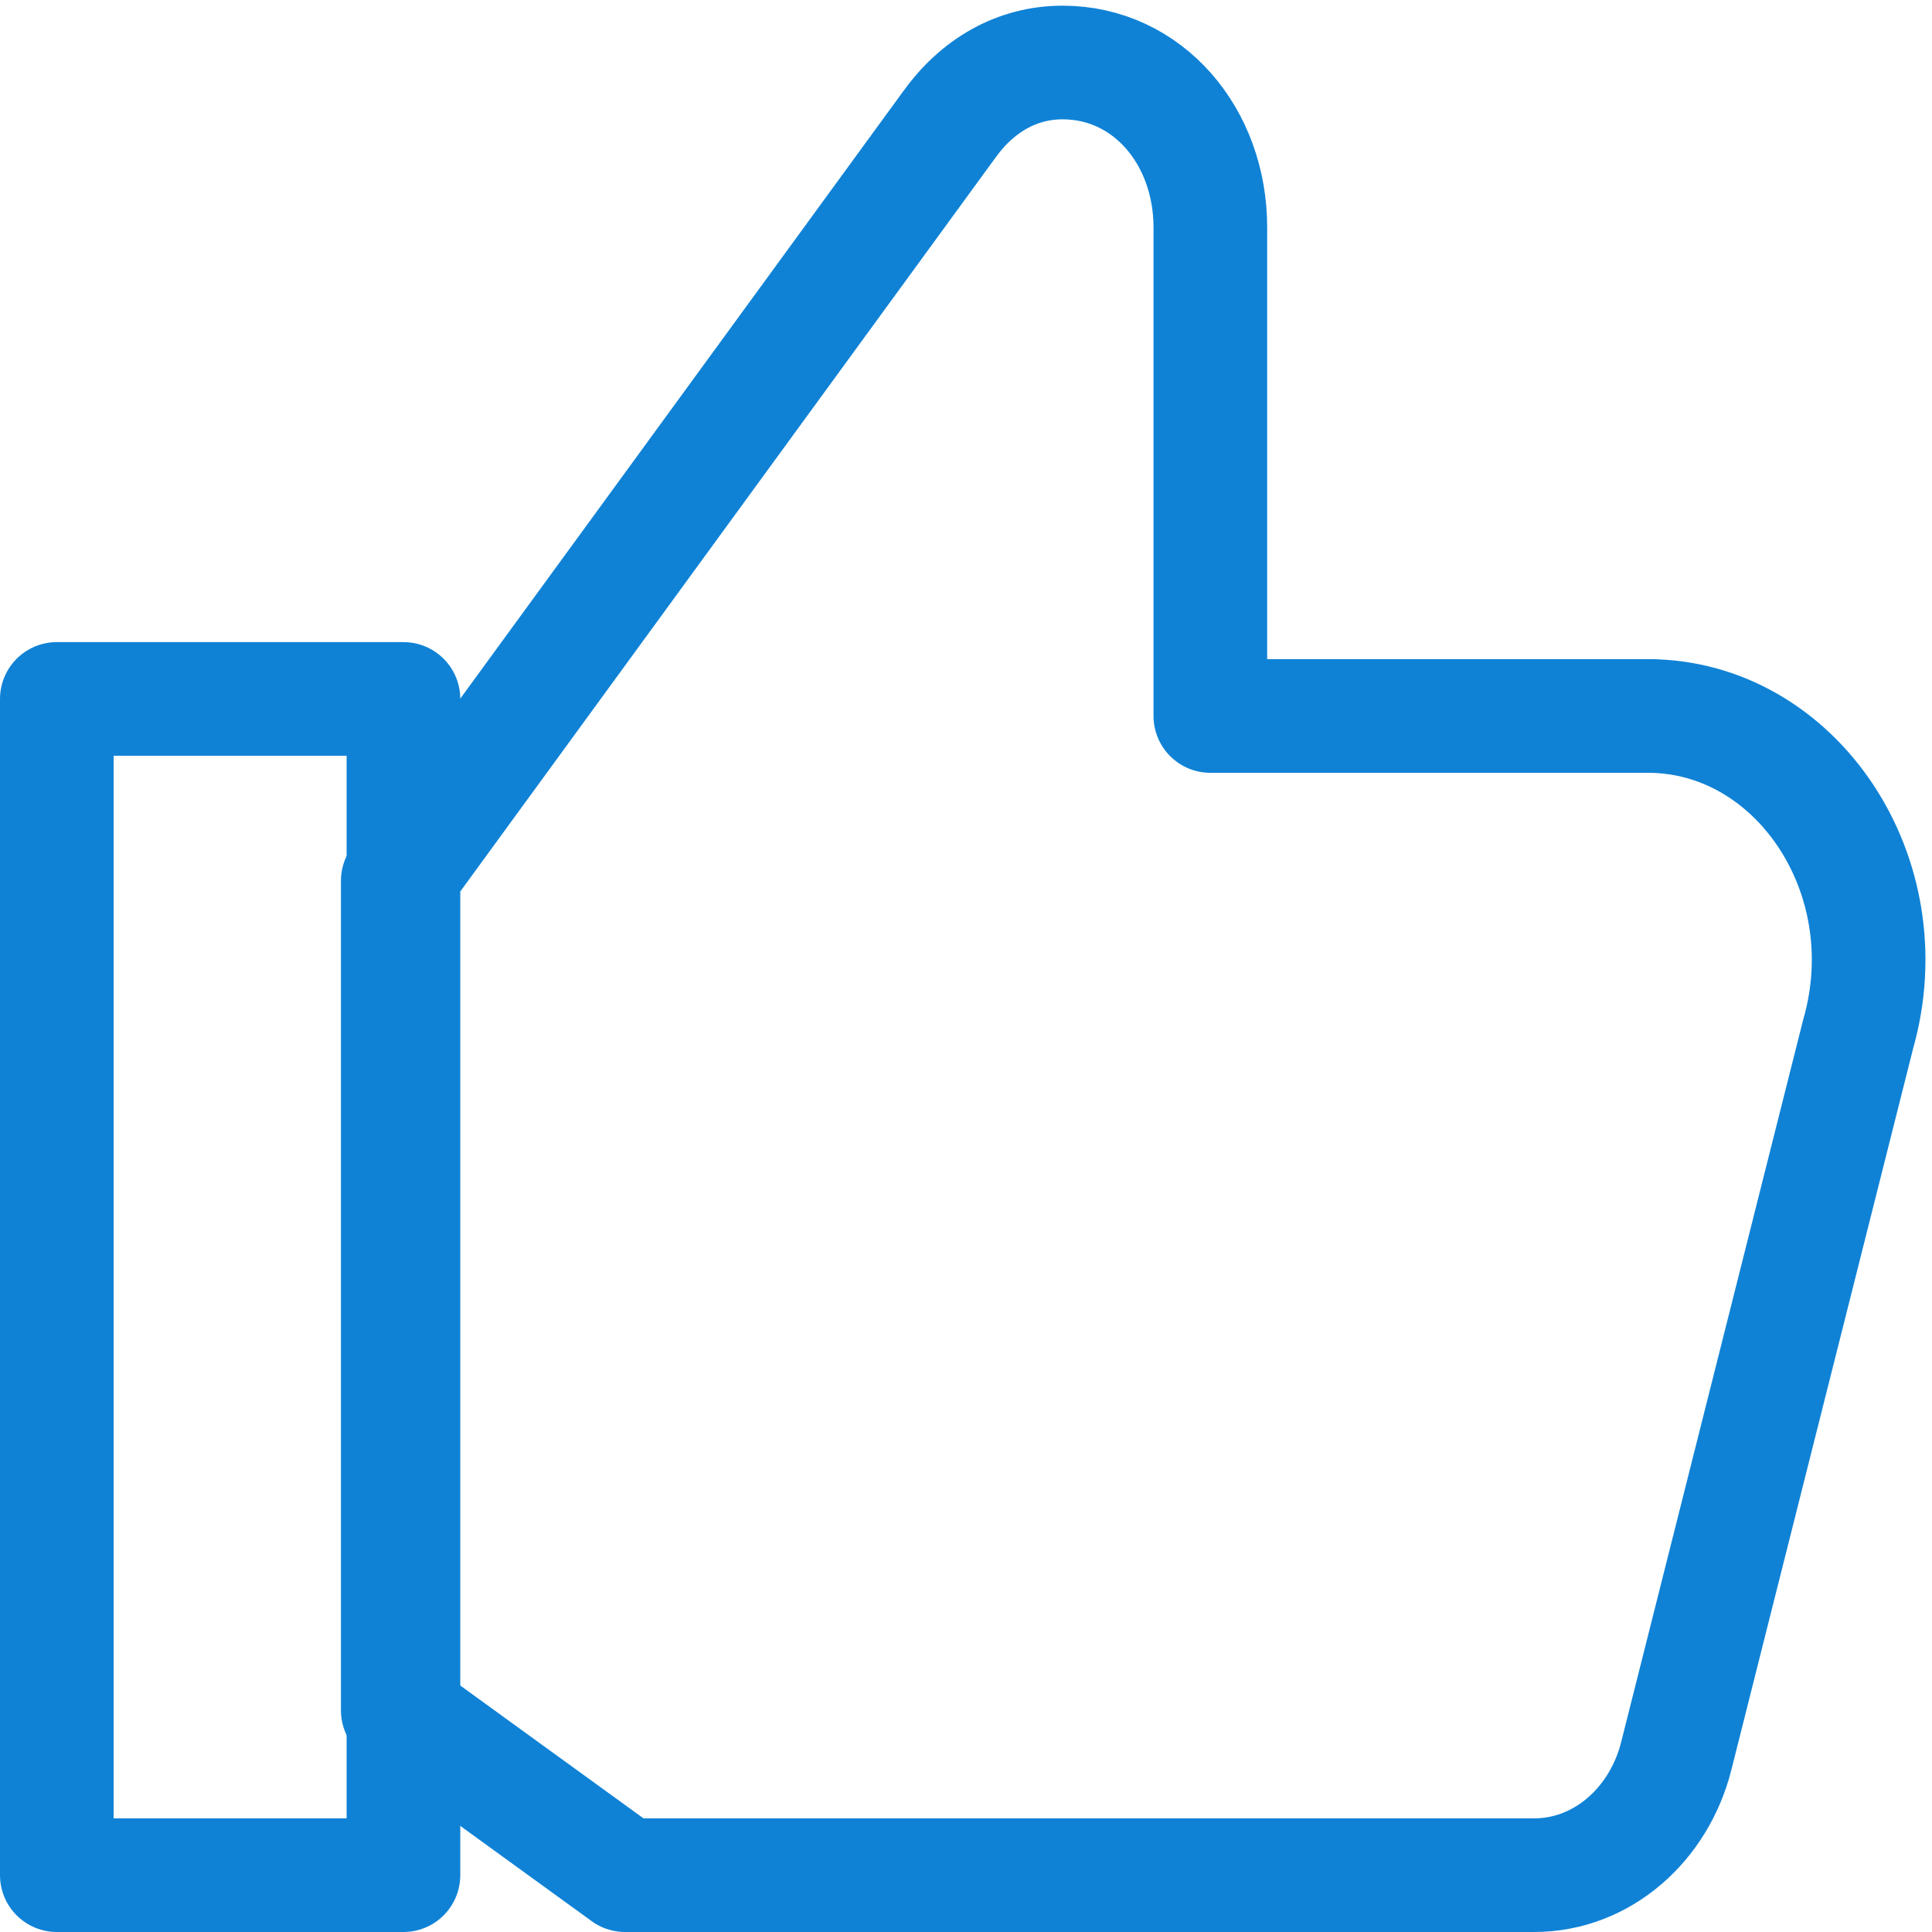 <svg xmlns="http://www.w3.org/2000/svg" width="34" height="34" fill="none"><path stroke="#0F82D6" stroke-linecap="round" stroke-linejoin="round" stroke-miterlimit="10" stroke-width="2" d="M7.1 12.3H1V33h6.1V12.3Z"/><path stroke="#0F82D6" stroke-linecap="round" stroke-linejoin="round" stroke-miterlimit="10" stroke-width="2" d="M29.1 12.6h-7.8V4c0-1.6-1.1-2.9-2.6-2.9-.8 0-1.5.4-2 1.1L7 15.5h0v14.6L11 33H27c1.2 0 2.2-.9 2.5-2.1l3.2-12.7c.8-2.8-1.1-5.6-3.7-5.6Z"/></svg>